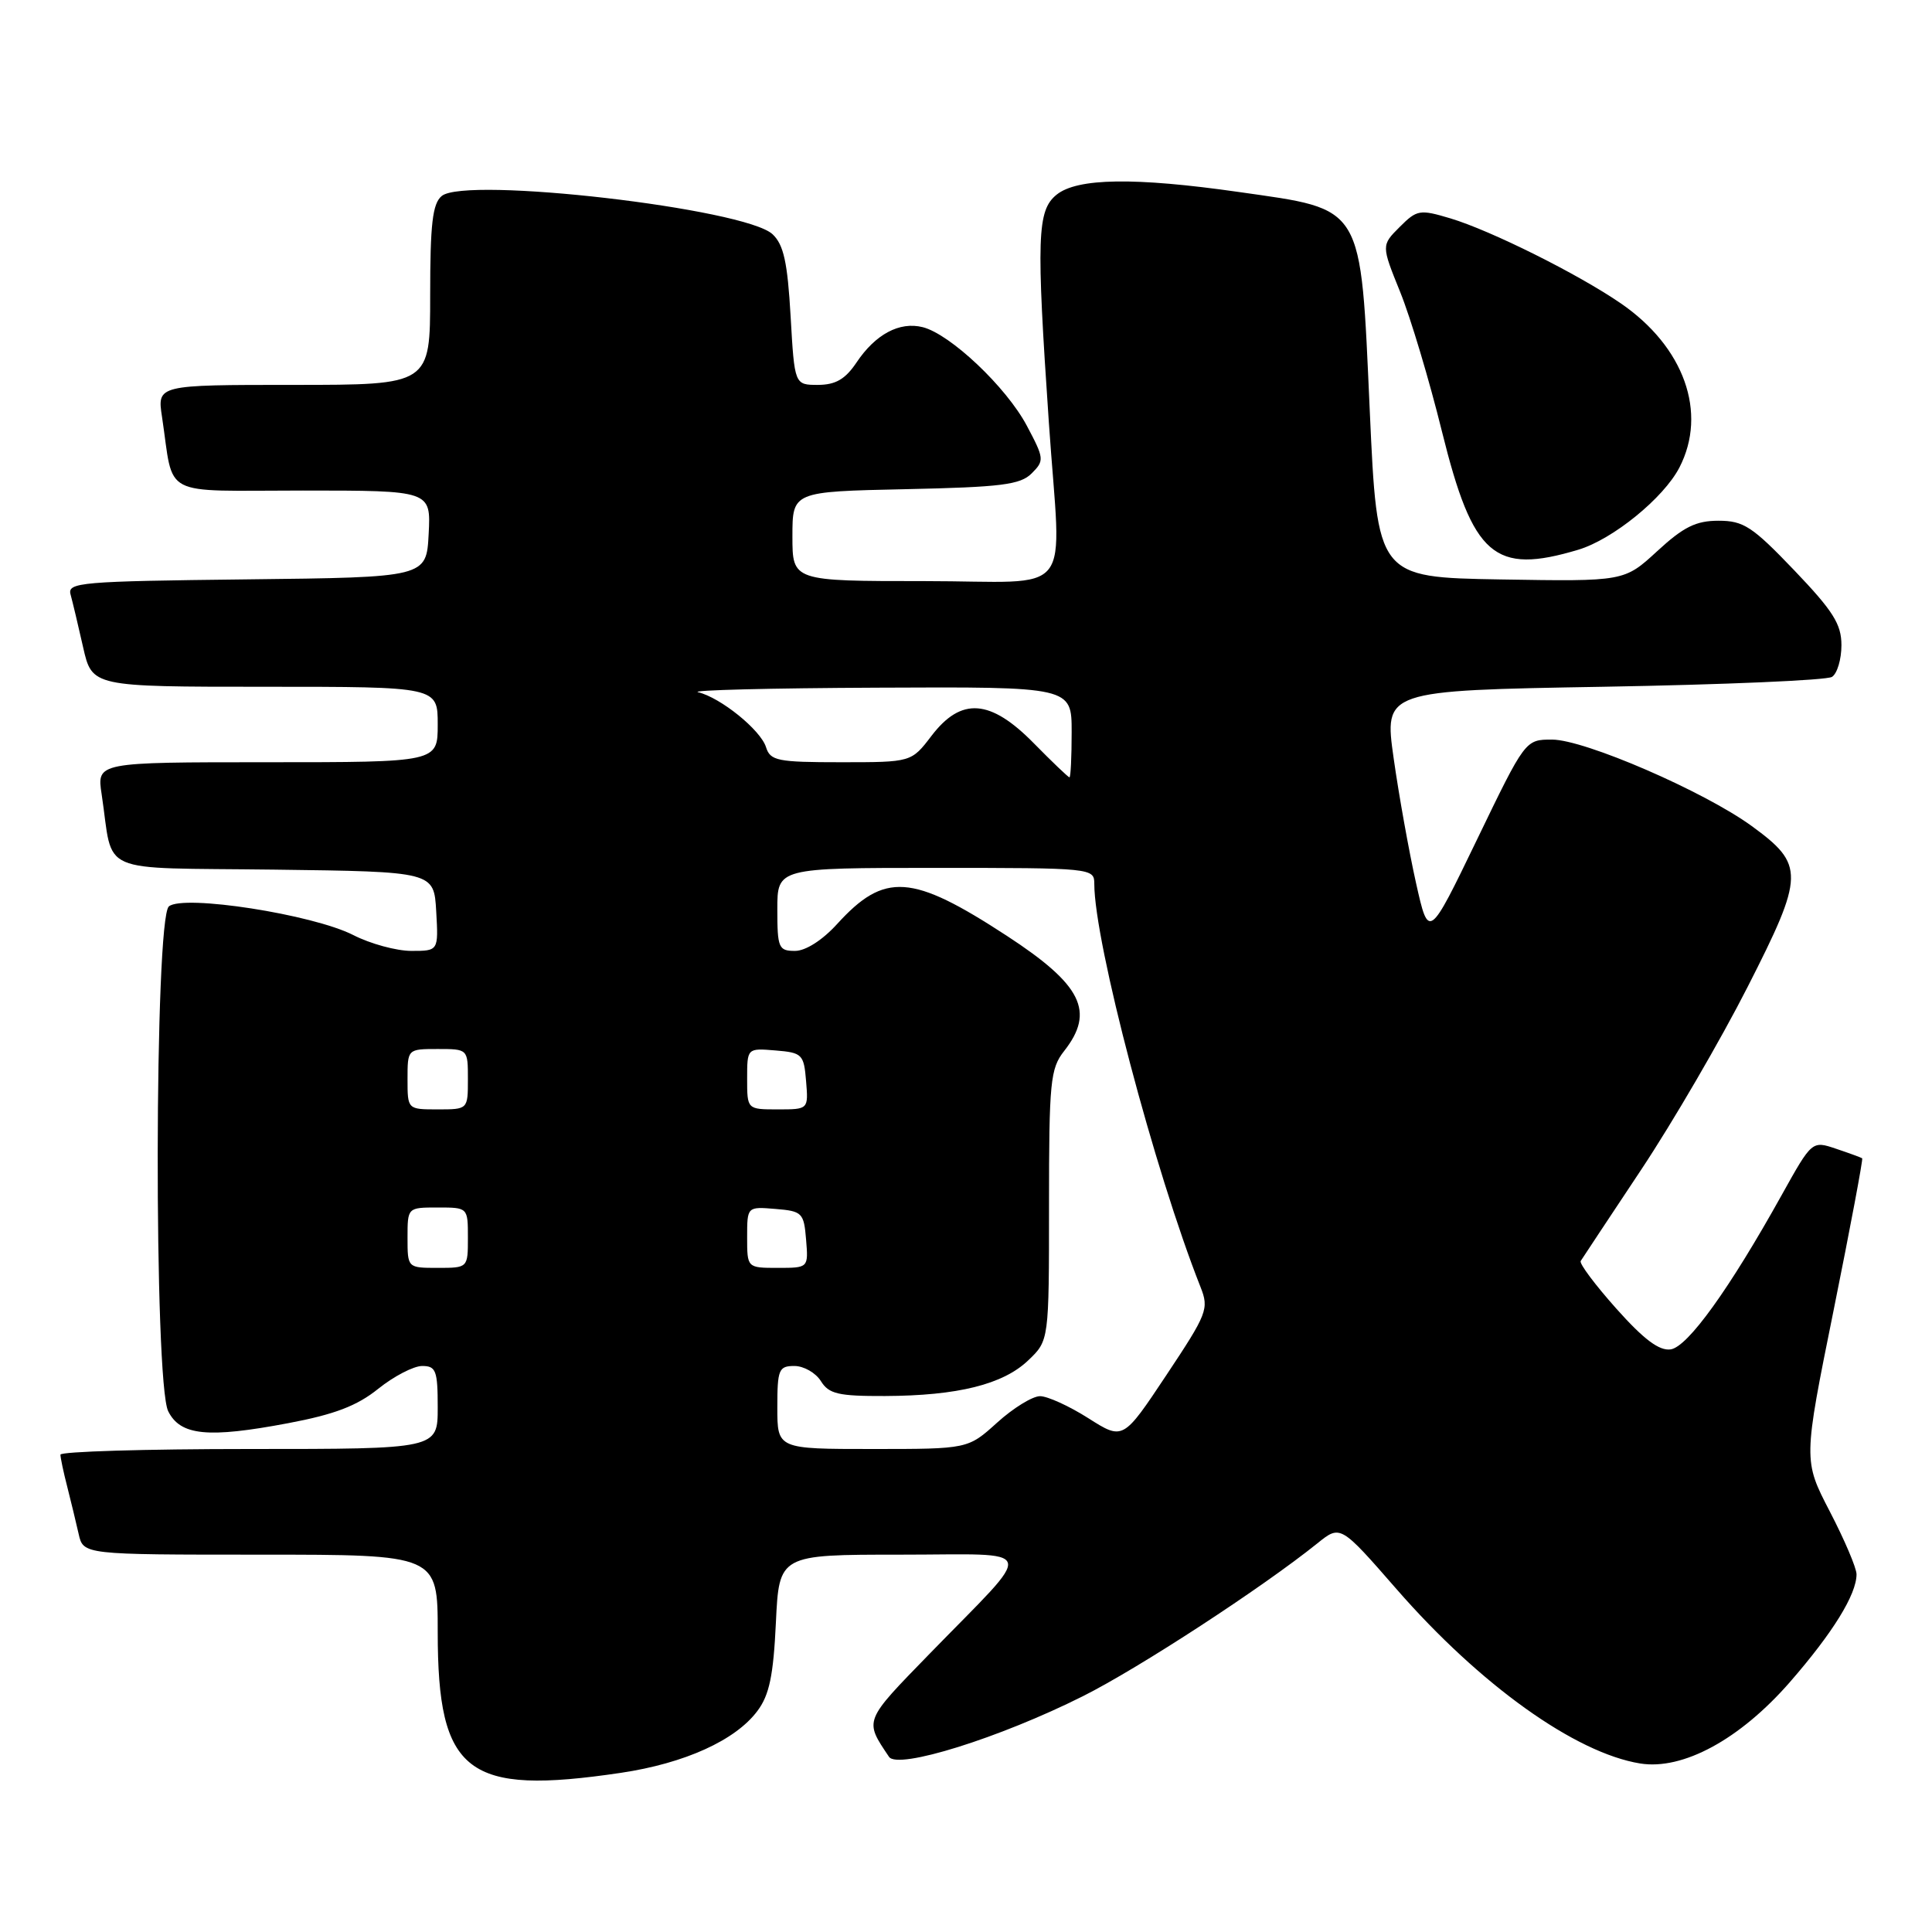 <?xml version="1.0" encoding="UTF-8" standalone="no"?>
<!DOCTYPE svg PUBLIC "-//W3C//DTD SVG 1.1//EN" "http://www.w3.org/Graphics/SVG/1.1/DTD/svg11.dtd" >
<svg xmlns="http://www.w3.org/2000/svg" xmlns:xlink="http://www.w3.org/1999/xlink" version="1.1" viewBox="0 0 256 256">
 <g >
 <path fill="currentColor"
d=" M 82.27 234.91 C 90.73 233.65 97.46 230.60 100.36 226.71 C 101.94 224.61 102.48 222.02 102.81 215.00 C 103.24 206.00 103.24 206.00 119.28 206.00 C 137.87 206.00 137.42 204.50 123.19 219.12 C 114.41 228.14 114.51 227.89 117.80 232.79 C 118.95 234.51 132.48 230.28 143.50 224.75 C 150.87 221.06 167.26 210.37 174.56 204.50 C 177.61 202.04 177.61 202.04 185.06 210.58 C 196.12 223.26 208.71 232.27 217.33 233.67 C 222.98 234.58 230.53 230.49 237.15 222.91 C 242.85 216.37 246.00 211.28 246.00 208.60 C 246.00 207.77 244.41 204.04 242.47 200.30 C 238.94 193.50 238.94 193.50 242.97 173.58 C 245.18 162.63 246.88 153.58 246.75 153.48 C 246.61 153.38 245.06 152.81 243.30 152.22 C 240.10 151.14 240.10 151.14 236.10 158.32 C 229.16 170.80 223.63 178.48 221.37 178.80 C 219.86 179.02 217.81 177.48 214.17 173.40 C 211.37 170.26 209.24 167.42 209.45 167.09 C 209.65 166.77 213.26 161.32 217.46 155.00 C 221.66 148.68 228.01 137.77 231.57 130.77 C 239.12 115.94 239.15 114.59 232.12 109.46 C 225.80 104.86 209.97 98.00 205.65 98.00 C 202.11 98.00 202.11 98.00 195.71 111.25 C 189.31 124.50 189.31 124.50 187.63 117.00 C 186.71 112.88 185.37 105.45 184.67 100.50 C 183.39 91.50 183.39 91.50 212.44 91.00 C 228.43 90.72 242.06 90.14 242.75 89.69 C 243.44 89.25 244.00 87.36 244.00 85.49 C 244.00 82.70 242.90 80.96 237.73 75.55 C 232.19 69.76 231.03 69.00 227.71 69.00 C 224.72 69.00 223.07 69.82 219.59 73.03 C 215.22 77.05 215.22 77.05 198.86 76.78 C 182.50 76.50 182.50 76.50 181.50 54.40 C 180.25 26.84 180.85 27.83 164.15 25.44 C 150.35 23.47 142.74 23.58 140.00 25.80 C 137.42 27.89 137.30 31.43 138.98 56.00 C 140.60 79.78 142.79 77.00 122.50 77.00 C 105.00 77.00 105.00 77.00 105.00 71.07 C 105.00 65.14 105.00 65.14 119.97 64.82 C 132.68 64.55 135.20 64.23 136.70 62.73 C 138.40 61.03 138.37 60.76 136.06 56.41 C 133.35 51.30 125.92 44.27 122.26 43.35 C 119.19 42.58 115.99 44.29 113.48 48.05 C 112.00 50.25 110.72 50.99 108.39 51.00 C 105.28 51.00 105.28 51.00 104.76 41.90 C 104.35 34.75 103.84 32.42 102.37 31.04 C 98.74 27.62 61.70 23.34 58.53 25.97 C 57.31 26.98 57.00 29.68 57.00 39.12 C 57.00 51.00 57.00 51.00 38.91 51.00 C 20.82 51.00 20.82 51.00 21.47 55.25 C 23.10 66.10 21.00 65.00 40.13 65.00 C 57.10 65.00 57.10 65.00 56.80 70.75 C 56.50 76.50 56.50 76.50 32.69 76.77 C 10.66 77.02 8.91 77.17 9.35 78.77 C 9.61 79.72 10.36 82.86 11.01 85.75 C 12.20 91.00 12.20 91.00 35.10 91.00 C 58.00 91.00 58.00 91.00 58.00 96.00 C 58.00 101.00 58.00 101.00 35.41 101.00 C 12.82 101.00 12.82 101.00 13.47 105.25 C 15.10 116.08 12.45 114.93 36.33 115.23 C 57.50 115.50 57.50 115.50 57.80 120.75 C 58.10 126.00 58.10 126.00 54.51 126.00 C 52.54 126.00 49.07 125.06 46.81 123.90 C 41.44 121.16 24.31 118.50 22.38 120.10 C 20.46 121.69 20.38 183.20 22.29 187.00 C 23.91 190.23 27.54 190.59 38.18 188.58 C 44.33 187.42 47.30 186.29 50.12 184.02 C 52.19 182.36 54.81 181.00 55.94 181.00 C 57.77 181.00 58.00 181.61 58.00 186.50 C 58.00 192.00 58.00 192.00 33.00 192.00 C 19.25 192.00 8.00 192.34 8.01 192.75 C 8.01 193.16 8.41 195.07 8.91 197.00 C 9.40 198.93 10.08 201.74 10.42 203.25 C 11.04 206.00 11.04 206.00 34.52 206.00 C 58.00 206.00 58.00 206.00 58.00 216.25 C 58.00 234.99 61.85 237.94 82.27 234.91 Z  M 209.14 72.84 C 213.70 71.47 220.44 65.99 222.53 61.95 C 226.28 54.69 223.16 45.95 214.74 40.18 C 209.09 36.30 197.53 30.54 192.20 28.94 C 188.12 27.72 187.76 27.78 185.46 30.08 C 183.03 32.51 183.03 32.51 185.53 38.69 C 186.91 42.09 189.40 50.42 191.07 57.19 C 195.17 73.74 197.99 76.18 209.14 72.84 Z  M 103.00 186.50 C 103.00 181.46 103.19 181.00 105.26 181.00 C 106.50 181.00 108.08 181.90 108.77 183.00 C 109.83 184.71 111.08 185.00 117.26 184.98 C 126.89 184.94 132.91 183.45 136.25 180.25 C 139.00 177.63 139.00 177.63 139.00 159.72 C 139.00 143.33 139.17 141.60 141.00 139.27 C 145.12 134.03 143.37 130.50 133.41 124.00 C 120.80 115.77 117.21 115.53 110.91 122.45 C 108.97 124.58 106.75 126.00 105.34 126.00 C 103.17 126.00 103.00 125.60 103.00 120.50 C 103.00 115.00 103.00 115.00 124.00 115.00 C 144.74 115.00 145.00 115.03 145.00 117.12 C 145.00 124.85 152.99 155.16 159.08 170.55 C 160.22 173.43 159.97 174.06 154.55 182.21 C 148.81 190.84 148.81 190.84 144.21 187.92 C 141.68 186.31 138.80 185.00 137.81 185.00 C 136.82 185.00 134.26 186.57 132.13 188.50 C 128.26 192.00 128.26 192.00 115.63 192.00 C 103.00 192.00 103.00 192.00 103.00 186.50 Z  M 54.00 164.00 C 54.00 160.00 54.00 160.00 58.00 160.00 C 62.00 160.00 62.00 160.00 62.00 164.00 C 62.00 168.00 62.00 168.00 58.00 168.00 C 54.00 168.00 54.00 168.00 54.00 164.00 Z  M 99.00 163.94 C 99.00 159.88 99.00 159.88 102.75 160.19 C 106.30 160.48 106.52 160.70 106.81 164.25 C 107.12 168.00 107.12 168.00 103.06 168.00 C 99.00 168.00 99.00 168.00 99.00 163.94 Z  M 54.00 143.00 C 54.00 139.00 54.00 139.00 58.00 139.00 C 62.00 139.00 62.00 139.00 62.00 143.00 C 62.00 147.00 62.00 147.00 58.00 147.00 C 54.00 147.00 54.00 147.00 54.00 143.00 Z  M 99.00 142.94 C 99.00 138.88 99.00 138.88 102.75 139.19 C 106.30 139.48 106.52 139.70 106.81 143.25 C 107.12 147.00 107.12 147.00 103.06 147.00 C 99.00 147.00 99.00 147.00 99.00 142.94 Z  M 137.00 98.50 C 131.23 92.62 127.37 92.34 123.43 97.50 C 120.76 101.00 120.76 101.00 111.45 101.00 C 103.01 101.00 102.07 100.81 101.50 99.00 C 100.78 96.72 95.49 92.44 92.50 91.72 C 91.40 91.45 102.09 91.18 116.25 91.12 C 142.00 91.00 142.00 91.00 142.00 97.00 C 142.00 100.30 141.87 103.00 141.71 103.00 C 141.55 103.00 139.43 100.97 137.00 98.50 Z "/>
</g>
</svg>